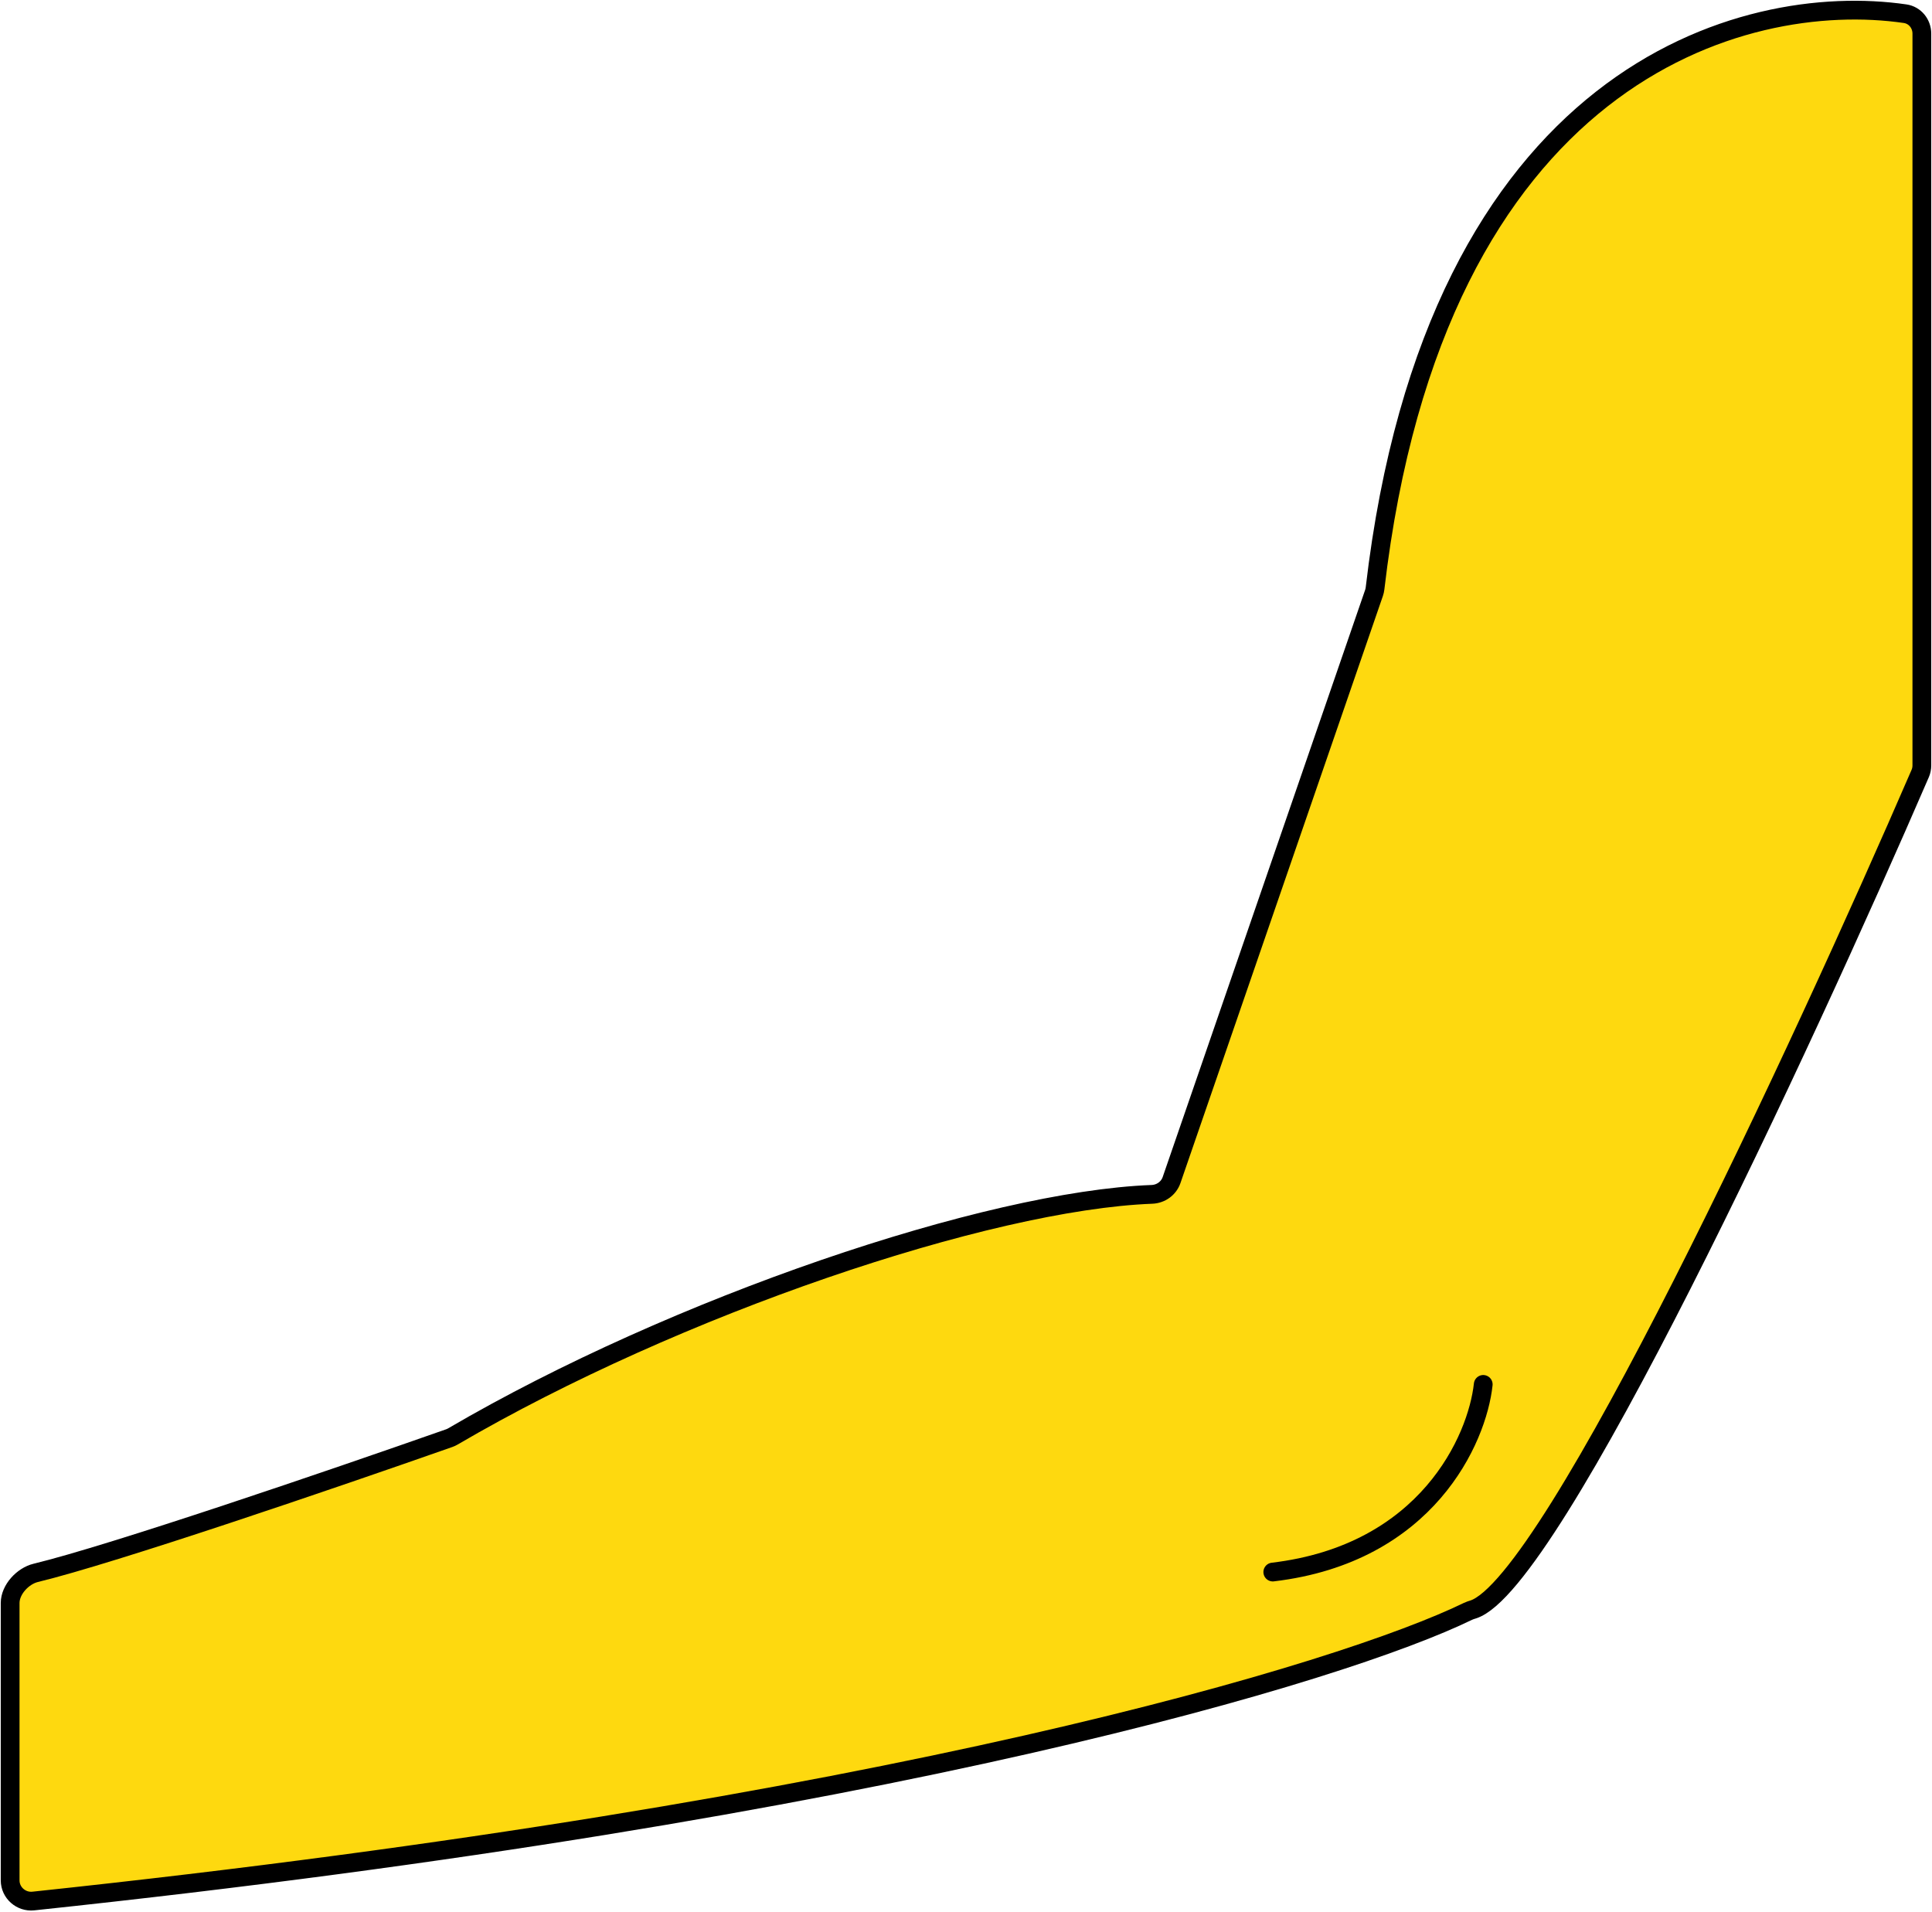 <svg width="381" height="377" viewBox="0 0 381 377" fill="none" xmlns="http://www.w3.org/2000/svg">
<path d="M271.163 116.043C283.018 14.398 343.759 -1.951 375.705 2.703C377.635 2.984 379 4.677 379 6.627V150.93C379 151.49 378.894 152.023 378.672 152.537C355.421 206.307 306.168 312.397 290.518 317.377C290.141 317.497 289.831 317.586 289.475 317.759C265.271 329.556 176.002 356.937 6.574 374.873C4.154 375.129 2 373.235 2 370.802V316.104C2 313.466 4.489 310.779 7.054 310.16C22.092 306.527 65.356 291.763 88.604 283.59C88.853 283.502 89.08 283.396 89.308 283.263C133.221 257.566 194.757 236.747 227.167 235.522C228.916 235.456 230.47 234.355 231.04 232.7L270.964 116.923C271.061 116.641 271.128 116.339 271.163 116.043Z" fill="#FED90F" stroke="black" stroke-width="3.7"/>
<path d="M292.5 273C291.333 283.833 281.4 306.4 251 310" stroke="black" stroke-width="3.7" stroke-linecap="round"/>
</svg>
